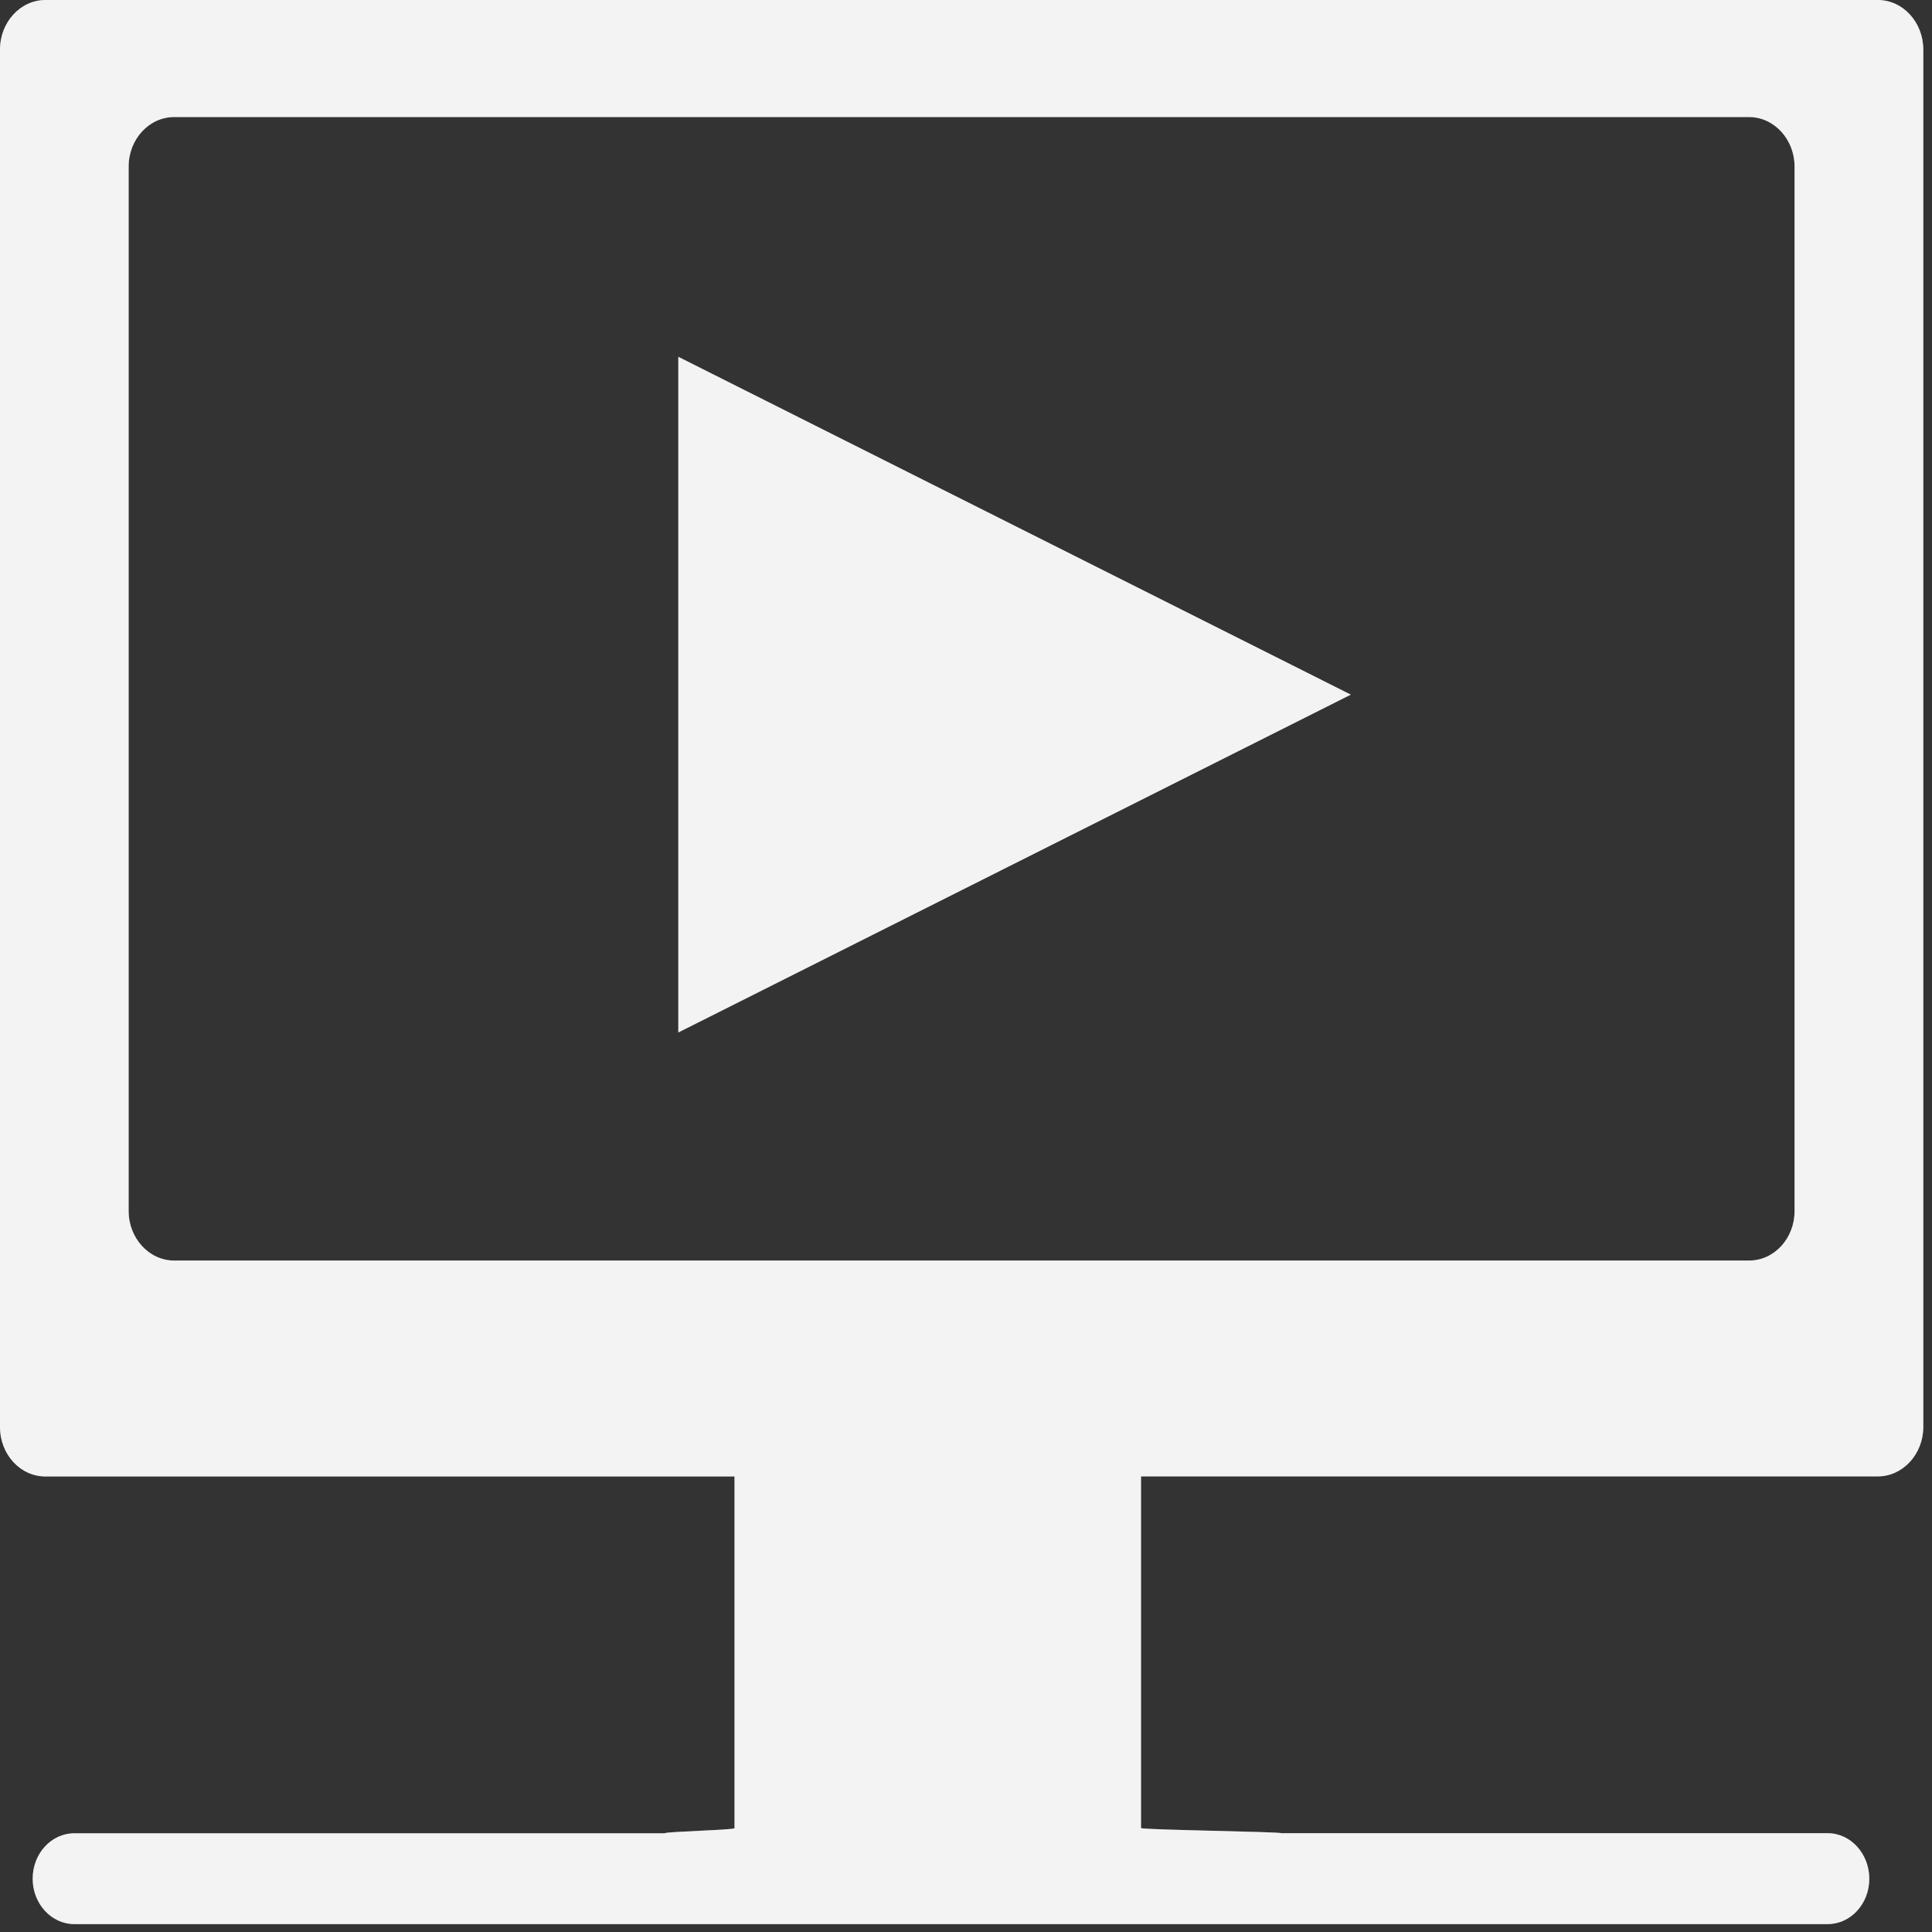 <?xml version="1.0" encoding="utf-8"?>
<!-- Generator: Adobe Illustrator 16.0.0, SVG Export Plug-In . SVG Version: 6.00 Build 0)  -->
<!DOCTYPE svg PUBLIC "-//W3C//DTD SVG 1.1//EN" "http://www.w3.org/Graphics/SVG/1.1/DTD/svg11.dtd">
<svg version="1.1" id="Layer_1" xmlns="http://www.w3.org/2000/svg" xmlns:xlink="http://www.w3.org/1999/xlink" x="0px" y="0px"
	 width="22px" height="22px" viewBox="0 0 22 22" enable-background="new 0 0 22 22" xml:space="preserve">
<rect x="0" y="0" width="22" height="22" fill="#333333" stroke="none"/>
<g>
	<g>
		<g>
			<g id="Layer_8_5_">
				<path fill="#6B6A6A" d="M21.383,0H0.518C0.232,0,0,0.253,0,0.564V16.25c0,0.311,0.231,0.563,0.518,0.563h7.846v4.005
					c0,0.02-0.797,0.039-0.794,0.058H0.846c-0.262,0-0.474,0.231-0.474,0.518c0,0.283,0.212,0.516,0.474,0.516h19.967
					c0.26,0,0.473-0.23,0.473-0.516c0-0.286-0.213-0.519-0.473-0.519h-6.223c0.002-0.017-1.597-0.038-1.597-0.059v-4.004h8.391
					c0.283,0,0.517-0.253,0.517-0.563V0.564C21.9,0.253,21.669,0,21.383,0z M20.435,13.791c0,0.31-0.231,0.563-0.518,0.563H1.983
					c-0.285,0-0.518-0.254-0.518-0.563V1.896c0-0.31,0.232-0.563,0.518-0.563h17.934c0.284,0,0.518,0.253,0.518,0.563V13.791
					L20.435,13.791z"/>
			</g>
		</g>
		<polygon fill="#6B6A6A" points="7.724,4.063 7.724,11.757 15.382,7.91 		"/>
	</g>
	<g>
		<g>
			<g id="Layer_8_4_">
				<path fill="#F3F3F3" d="M21.383,0H0.518C0.232,0,0,0.253,0,0.564V16.25c0,0.311,0.231,0.563,0.518,0.563h7.846v4.005
					c0,0.02-0.797,0.039-0.794,0.058H0.846c-0.262,0-0.474,0.231-0.474,0.518c0,0.283,0.212,0.516,0.474,0.516h19.967
					c0.26,0,0.473-0.23,0.473-0.516c0-0.286-0.213-0.519-0.473-0.519h-6.223c0.002-0.017-1.597-0.038-1.597-0.059v-4.004h8.391
					c0.283,0,0.517-0.253,0.517-0.563V0.564C21.9,0.253,21.669,0,21.383,0z M20.435,13.791c0,0.31-0.231,0.563-0.518,0.563H1.983
					c-0.285,0-0.518-0.254-0.518-0.563V1.896c0-0.31,0.232-0.563,0.518-0.563h17.934c0.284,0,0.518,0.253,0.518,0.563V13.791
					L20.435,13.791z"/>
			</g>
		</g>
		<polygon fill="#F3F3F3" points="7.724,4.063 7.724,11.757 15.382,7.91 		"/>
	</g>
</g>
</svg>
